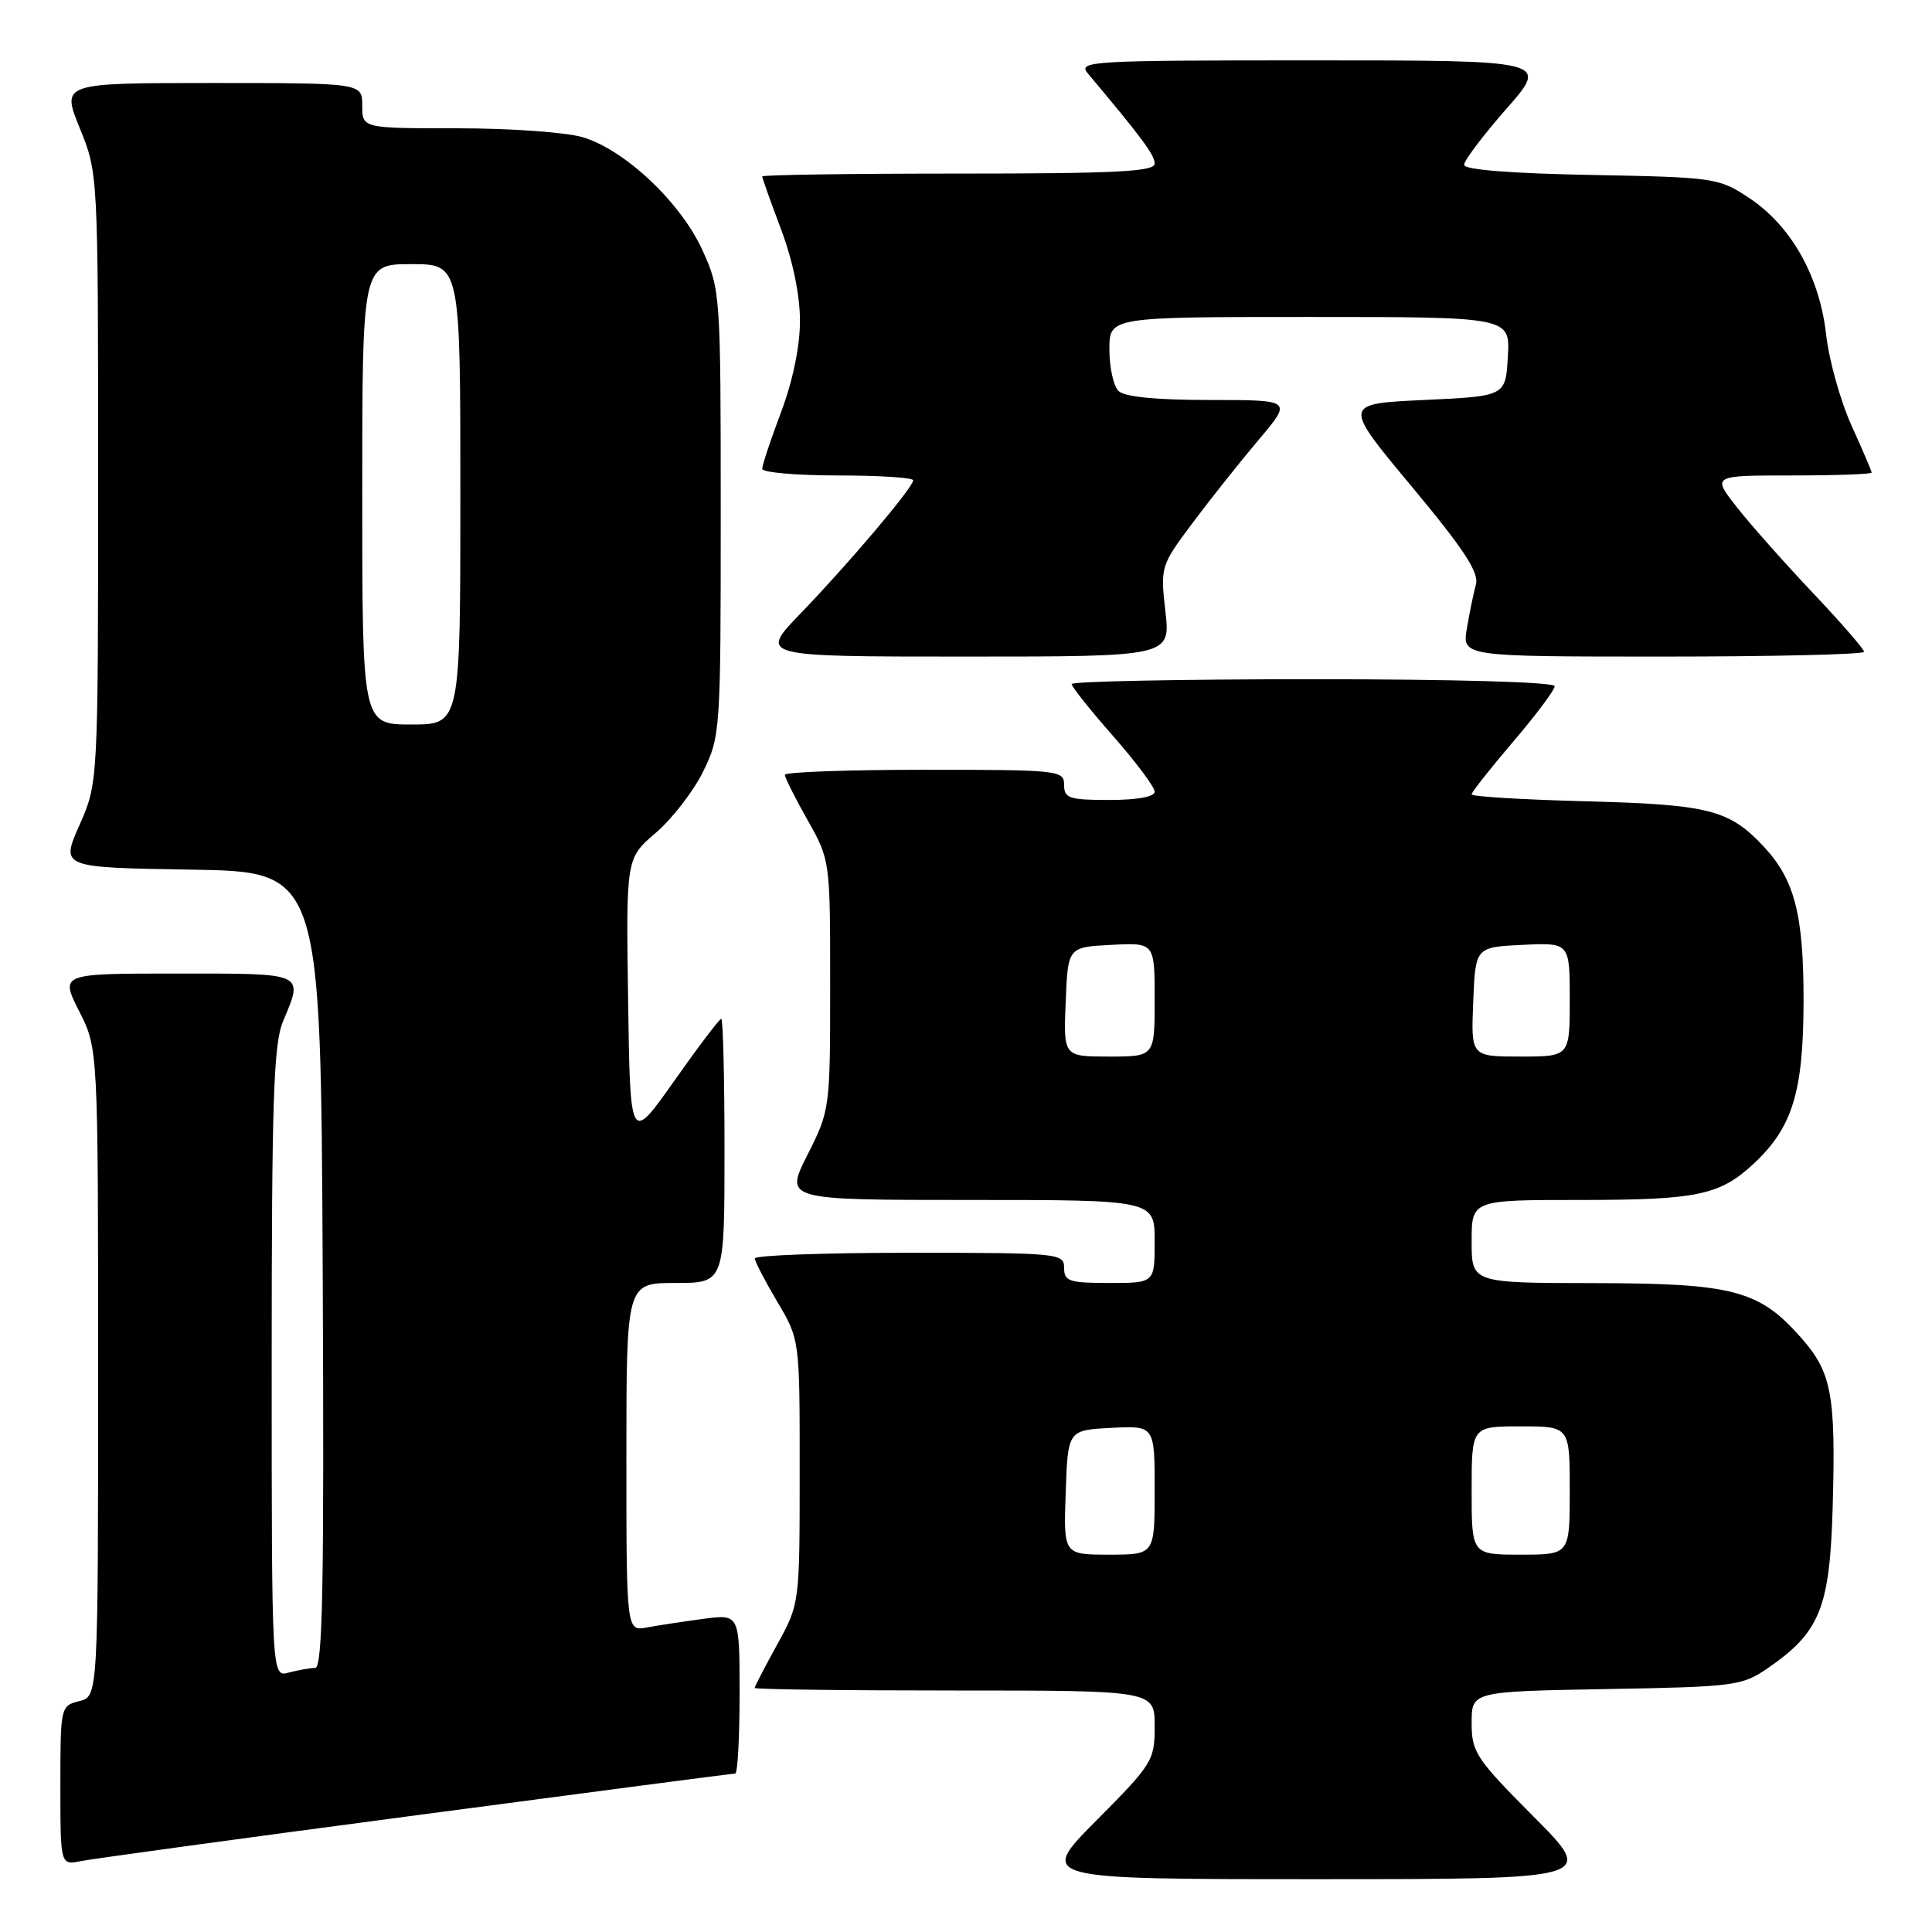 <?xml version="1.0" encoding="UTF-8" standalone="no"?>
<!DOCTYPE svg PUBLIC "-//W3C//DTD SVG 1.1//EN" "http://www.w3.org/Graphics/SVG/1.1/DTD/svg11.dtd" >
<svg xmlns="http://www.w3.org/2000/svg" xmlns:xlink="http://www.w3.org/1999/xlink" version="1.1" viewBox="0 0 256 256">
 <g >
 <path fill="currentColor"
d=" M 203.23 240.73 C 195.56 233.03 195.00 232.17 195.00 228.29 C 195.00 224.13 195.00 224.13 212.83 223.81 C 229.77 223.52 230.83 223.38 234.17 221.09 C 241.16 216.29 242.46 213.09 242.84 199.70 C 243.26 184.82 242.71 181.88 238.71 177.32 C 233.12 170.95 229.71 170.05 211.25 170.02 C 195.00 170.00 195.00 170.00 195.00 164.50 C 195.00 159.00 195.00 159.00 209.43 159.00 C 224.91 159.00 227.89 158.37 232.38 154.19 C 237.52 149.38 238.95 144.72 238.98 132.72 C 239.00 121.21 237.81 116.57 233.70 112.17 C 229.15 107.30 226.43 106.60 210.25 106.18 C 201.86 105.96 195.00 105.55 195.00 105.26 C 195.00 104.96 197.47 101.83 200.50 98.28 C 203.53 94.74 206.00 91.43 206.00 90.92 C 206.00 90.38 192.81 90.00 174.00 90.00 C 156.40 90.00 142.00 90.29 142.00 90.64 C 142.00 90.99 144.47 94.10 147.50 97.54 C 150.53 100.99 153.00 104.30 153.00 104.90 C 153.00 105.58 150.68 106.00 147.00 106.00 C 141.67 106.00 141.00 105.78 141.00 104.00 C 141.00 102.07 140.33 102.00 122.50 102.00 C 112.33 102.00 104.00 102.30 104.00 102.67 C 104.00 103.04 105.35 105.73 107.00 108.65 C 110.00 113.97 110.00 113.98 110.00 130.51 C 110.00 146.93 109.98 147.10 106.99 153.03 C 103.97 159.00 103.97 159.00 128.49 159.00 C 153.00 159.00 153.00 159.00 153.00 164.50 C 153.00 170.00 153.00 170.00 147.00 170.00 C 141.67 170.00 141.00 169.78 141.00 168.00 C 141.00 166.07 140.33 166.00 120.50 166.00 C 109.22 166.00 100.01 166.34 100.02 166.75 C 100.03 167.16 101.37 169.75 103.00 172.50 C 105.97 177.50 105.97 177.50 105.96 195.00 C 105.96 212.50 105.96 212.50 102.98 217.91 C 101.34 220.89 100.00 223.47 100.00 223.66 C 100.00 223.85 111.92 224.00 126.50 224.00 C 153.00 224.00 153.00 224.00 153.00 228.73 C 153.00 233.29 152.72 233.73 145.27 241.23 C 137.55 249.00 137.55 249.00 174.50 249.00 C 211.46 249.00 211.46 249.00 203.23 240.73 Z  M 55.17 240.53 C 78.09 237.49 97.11 235.00 97.42 235.00 C 97.74 235.00 98.00 230.25 98.00 224.44 C 98.00 213.88 98.00 213.88 93.25 214.50 C 90.64 214.85 87.26 215.36 85.75 215.64 C 83.00 216.16 83.00 216.16 83.00 193.08 C 83.00 170.00 83.00 170.00 89.50 170.00 C 96.00 170.00 96.00 170.00 96.00 152.50 C 96.00 142.88 95.81 135.00 95.57 135.00 C 95.33 135.00 92.52 138.71 89.32 143.25 C 83.50 151.50 83.50 151.50 83.23 132.62 C 82.95 113.73 82.95 113.73 86.89 110.36 C 89.05 108.51 91.88 104.86 93.16 102.25 C 95.45 97.60 95.50 96.90 95.50 68.00 C 95.50 39.05 95.46 38.40 93.11 33.22 C 90.26 26.89 82.83 19.86 77.24 18.19 C 75.05 17.53 67.58 17.00 60.63 17.00 C 48.00 17.00 48.00 17.00 48.00 14.00 C 48.00 11.00 48.00 11.00 28.07 11.00 C 8.14 11.00 8.14 11.00 10.57 16.98 C 13.00 22.96 13.00 22.96 13.00 63.36 C 13.00 103.75 13.00 103.75 10.52 109.35 C 8.05 114.95 8.05 114.95 25.27 115.23 C 42.50 115.50 42.50 115.50 42.76 168.25 C 42.96 210.11 42.76 221.00 41.76 221.01 C 41.07 221.02 39.49 221.30 38.25 221.63 C 36.00 222.23 36.00 222.23 36.00 180.58 C 36.00 145.83 36.25 138.34 37.50 135.35 C 40.22 128.83 40.59 129.00 23.48 129.00 C 7.97 129.00 7.97 129.00 10.48 133.97 C 13.00 138.93 13.00 138.93 13.00 181.86 C 13.00 224.78 13.00 224.78 10.50 225.41 C 8.03 226.03 8.00 226.17 8.00 236.60 C 8.00 247.16 8.00 247.16 10.75 246.60 C 12.26 246.30 32.25 243.56 55.17 240.53 Z  M 154.42 81.01 C 153.75 75.09 153.79 74.95 158.05 69.26 C 160.42 66.09 164.36 61.14 166.80 58.25 C 171.24 53.00 171.24 53.00 160.32 53.00 C 153.16 53.00 148.99 52.59 148.20 51.80 C 147.54 51.14 147.00 48.66 147.00 46.30 C 147.00 42.00 147.00 42.00 173.55 42.00 C 200.10 42.00 200.10 42.00 199.80 47.25 C 199.50 52.50 199.50 52.50 188.71 53.00 C 177.92 53.50 177.92 53.50 187.03 64.43 C 193.95 72.74 196.00 75.86 195.57 77.43 C 195.26 78.57 194.72 81.19 194.37 83.25 C 193.74 87.00 193.74 87.00 220.37 87.00 C 235.02 87.00 247.00 86.71 247.00 86.37 C 247.00 86.02 243.96 82.52 240.25 78.60 C 236.54 74.68 232.00 69.57 230.17 67.24 C 226.83 63.00 226.83 63.00 237.42 63.00 C 243.24 63.00 248.00 62.83 248.00 62.62 C 248.00 62.42 246.80 59.61 245.33 56.37 C 243.87 53.14 242.35 47.72 241.97 44.32 C 241.10 36.60 237.33 29.91 231.77 26.23 C 227.76 23.57 227.23 23.49 210.83 23.18 C 200.15 22.98 194.00 22.49 194.00 21.84 C 194.00 21.27 196.53 17.93 199.62 14.40 C 205.24 8.00 205.24 8.00 173.97 8.00 C 144.29 8.00 142.77 8.09 144.16 9.75 C 151.32 18.27 153.00 20.54 153.00 21.68 C 153.00 22.74 147.87 23.00 127.00 23.00 C 112.70 23.00 101.00 23.17 101.00 23.38 C 101.00 23.59 102.12 26.75 103.50 30.40 C 105.05 34.52 106.00 39.12 106.00 42.50 C 106.00 45.88 105.05 50.48 103.50 54.60 C 102.12 58.25 101.00 61.63 101.00 62.12 C 101.00 62.60 105.50 63.00 111.00 63.00 C 116.50 63.00 121.00 63.29 121.00 63.64 C 121.00 64.58 112.52 74.61 106.11 81.25 C 100.56 87.00 100.56 87.00 127.83 87.00 C 155.10 87.00 155.10 87.00 154.42 81.01 Z  M 141.21 197.75 C 141.50 189.50 141.50 189.50 147.25 189.20 C 153.00 188.90 153.00 188.90 153.00 197.45 C 153.00 206.00 153.00 206.00 146.96 206.00 C 140.92 206.00 140.92 206.00 141.21 197.75 Z  M 195.00 197.50 C 195.00 189.00 195.00 189.00 201.50 189.00 C 208.00 189.00 208.00 189.00 208.00 197.50 C 208.00 206.00 208.00 206.00 201.50 206.00 C 195.00 206.00 195.00 206.00 195.00 197.50 Z  M 141.21 132.75 C 141.50 125.50 141.50 125.50 147.25 125.20 C 153.00 124.90 153.00 124.90 153.00 132.45 C 153.00 140.00 153.00 140.00 146.96 140.00 C 140.91 140.00 140.91 140.00 141.21 132.75 Z  M 195.21 132.75 C 195.50 125.50 195.50 125.50 201.75 125.20 C 208.00 124.90 208.00 124.90 208.00 132.45 C 208.00 140.00 208.00 140.00 201.46 140.00 C 194.91 140.00 194.91 140.00 195.21 132.75 Z  M 48.00 65.50 C 48.00 35.00 48.00 35.00 54.50 35.00 C 61.00 35.00 61.00 35.00 61.00 65.50 C 61.00 96.00 61.00 96.00 54.50 96.00 C 48.00 96.00 48.00 96.00 48.00 65.50 Z "/>
</g>
</svg>